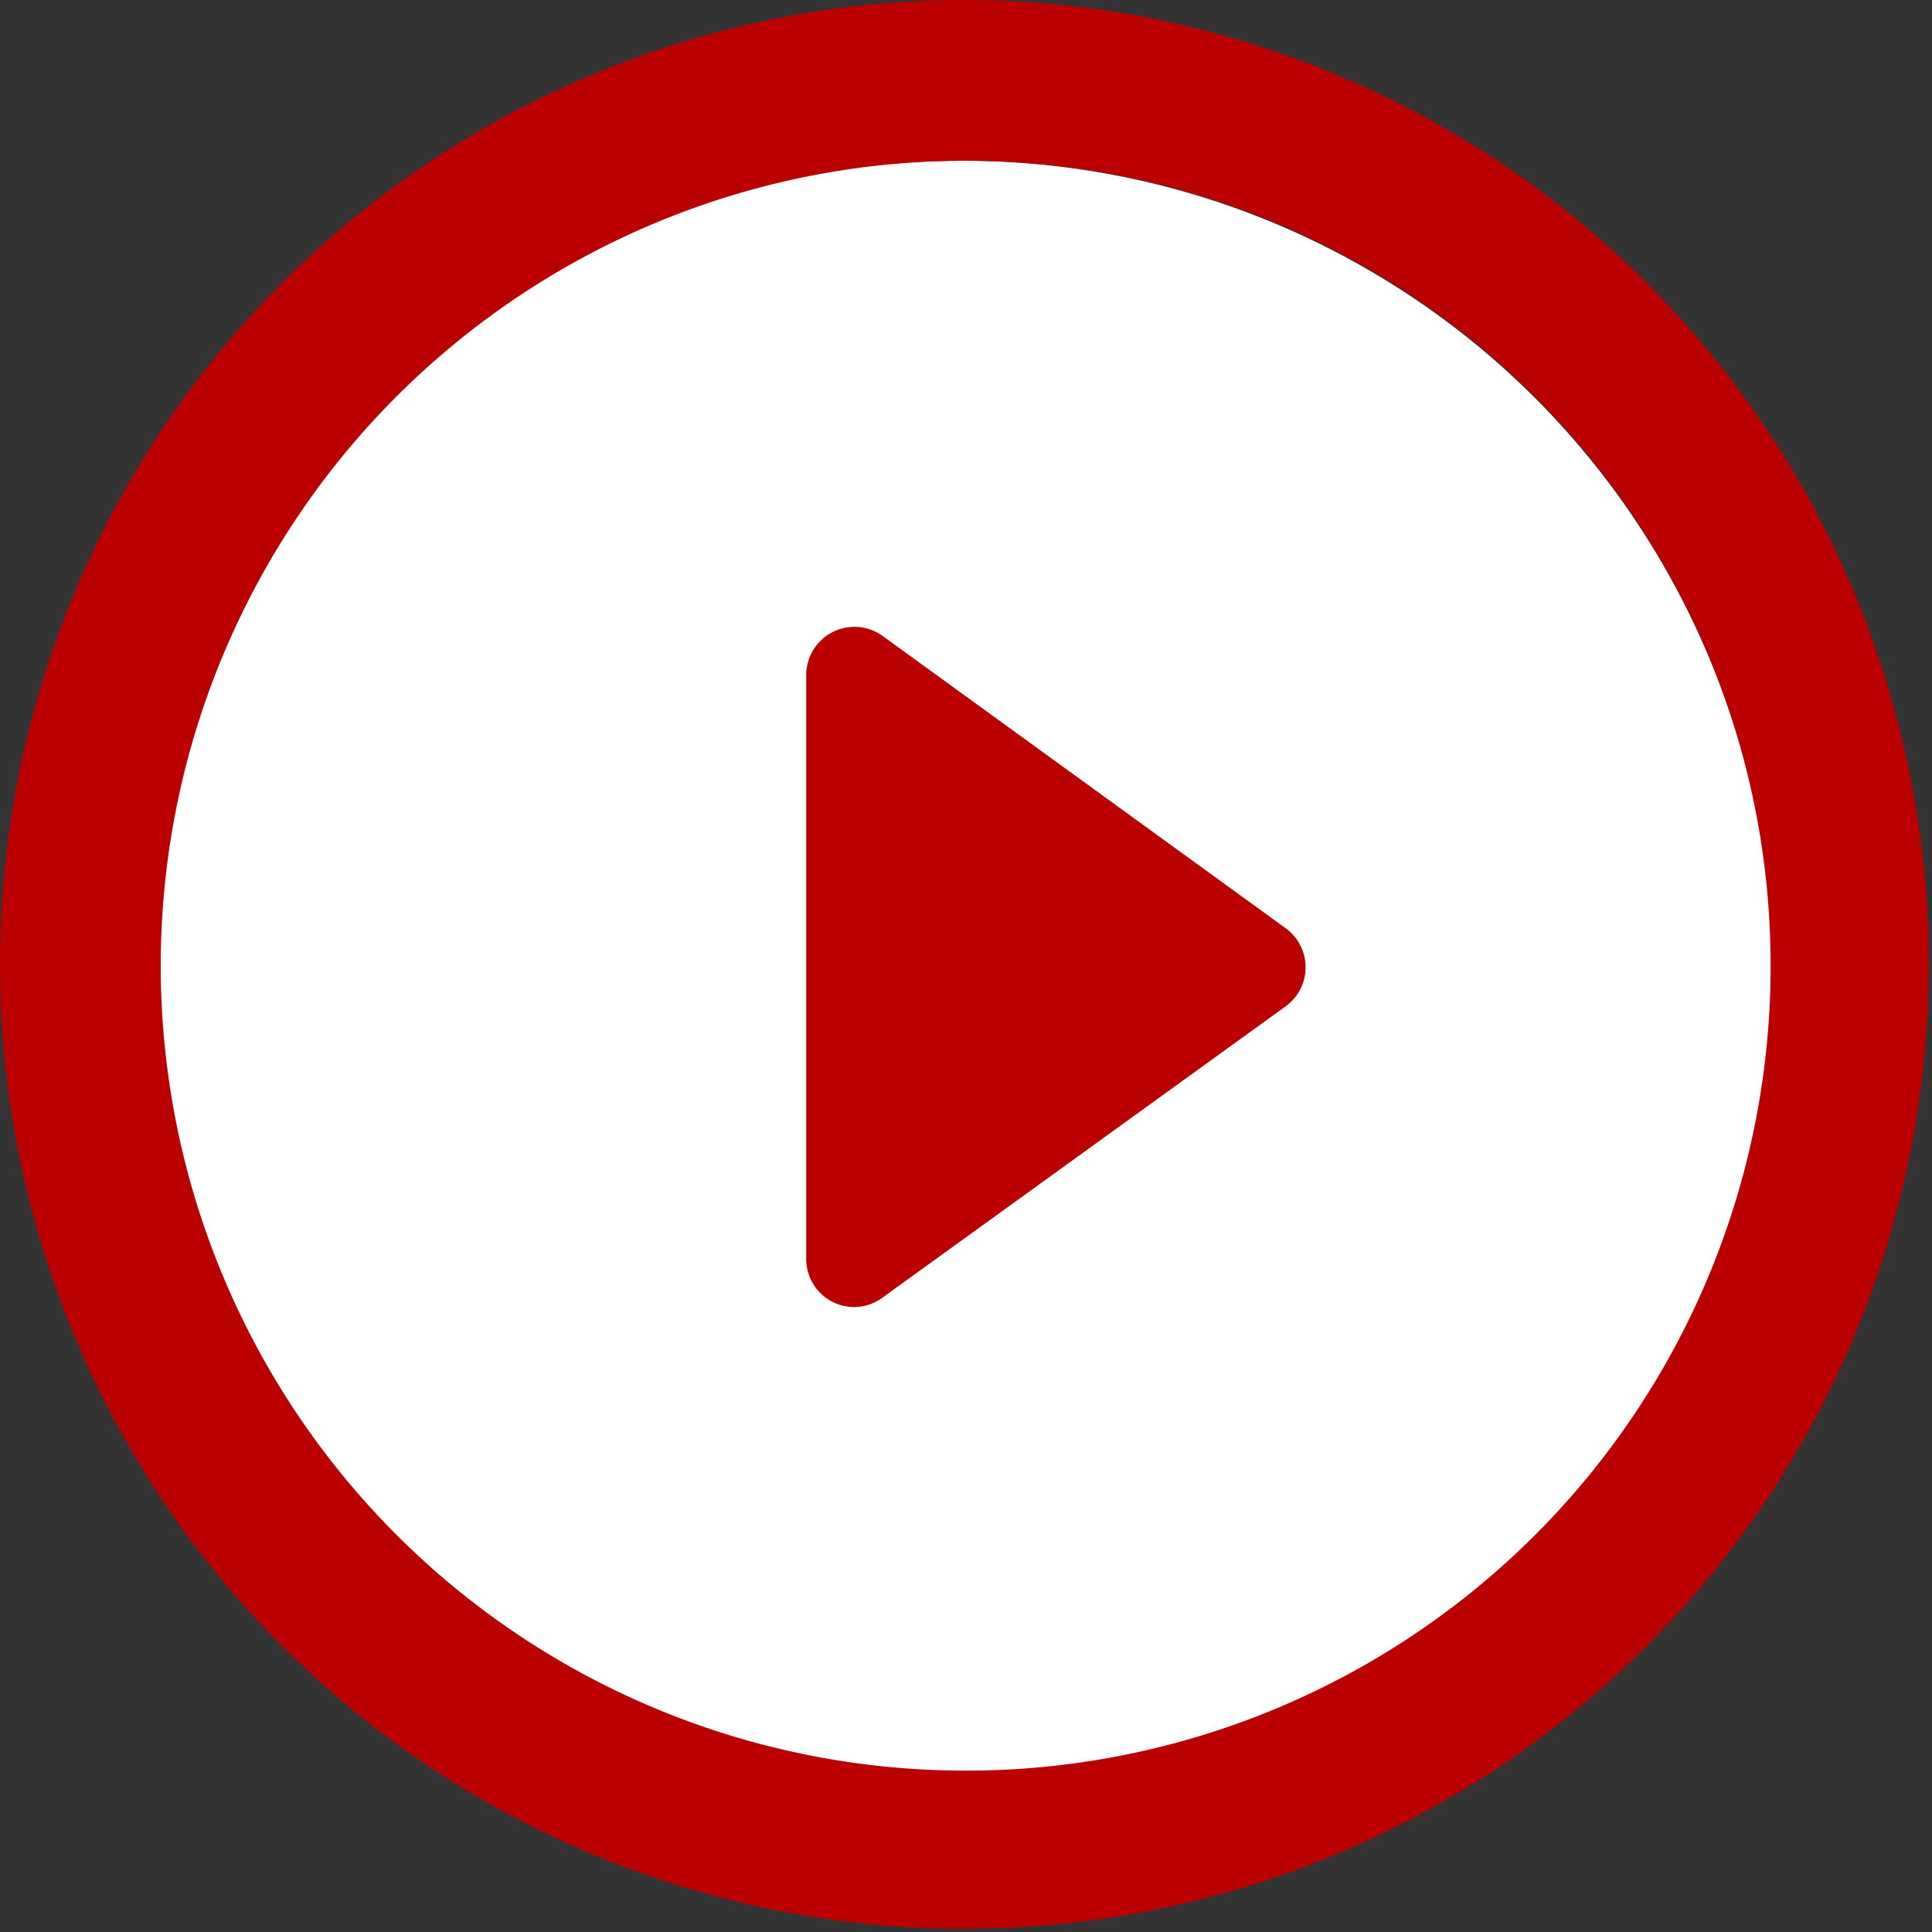 <svg id="Capa_1" data-name="Capa 1" xmlns="http://www.w3.org/2000/svg" width="30.05" height="30.05" viewBox="0 0 30.05 30.05">
  <rect x="0" y="0" width="30.05" height="30.05" fill="#333333" stroke="none"/>
  <defs>
    <style>
      .cls-1 {
        fill: #fff;
      }

      .cls-2 {
        fill: #ba0000;
      }
    </style>
  </defs>
  <title>play-button</title>
  <g>
    <circle class="cls-1" cx="14.97" cy="15.09" r="12.59"/>
    <g>
      <path class="cls-2" d="M20,14.44,13.74,9.9a.75.75,0,0,0-1.2.61v9.07a.75.75,0,0,0,.41.67.76.76,0,0,0,.34.08.75.75,0,0,0,.44-.15L20,15.65a.75.75,0,0,0,0-1.21Z"/>
      <path class="cls-2" d="M15,0a15,15,0,1,0,15,15A15,15,0,0,0,15,0Zm0,27.54A12.52,12.52,0,1,1,27.54,15,12.51,12.51,0,0,1,15,27.54Z"/>
    </g>
  </g>
</svg>
